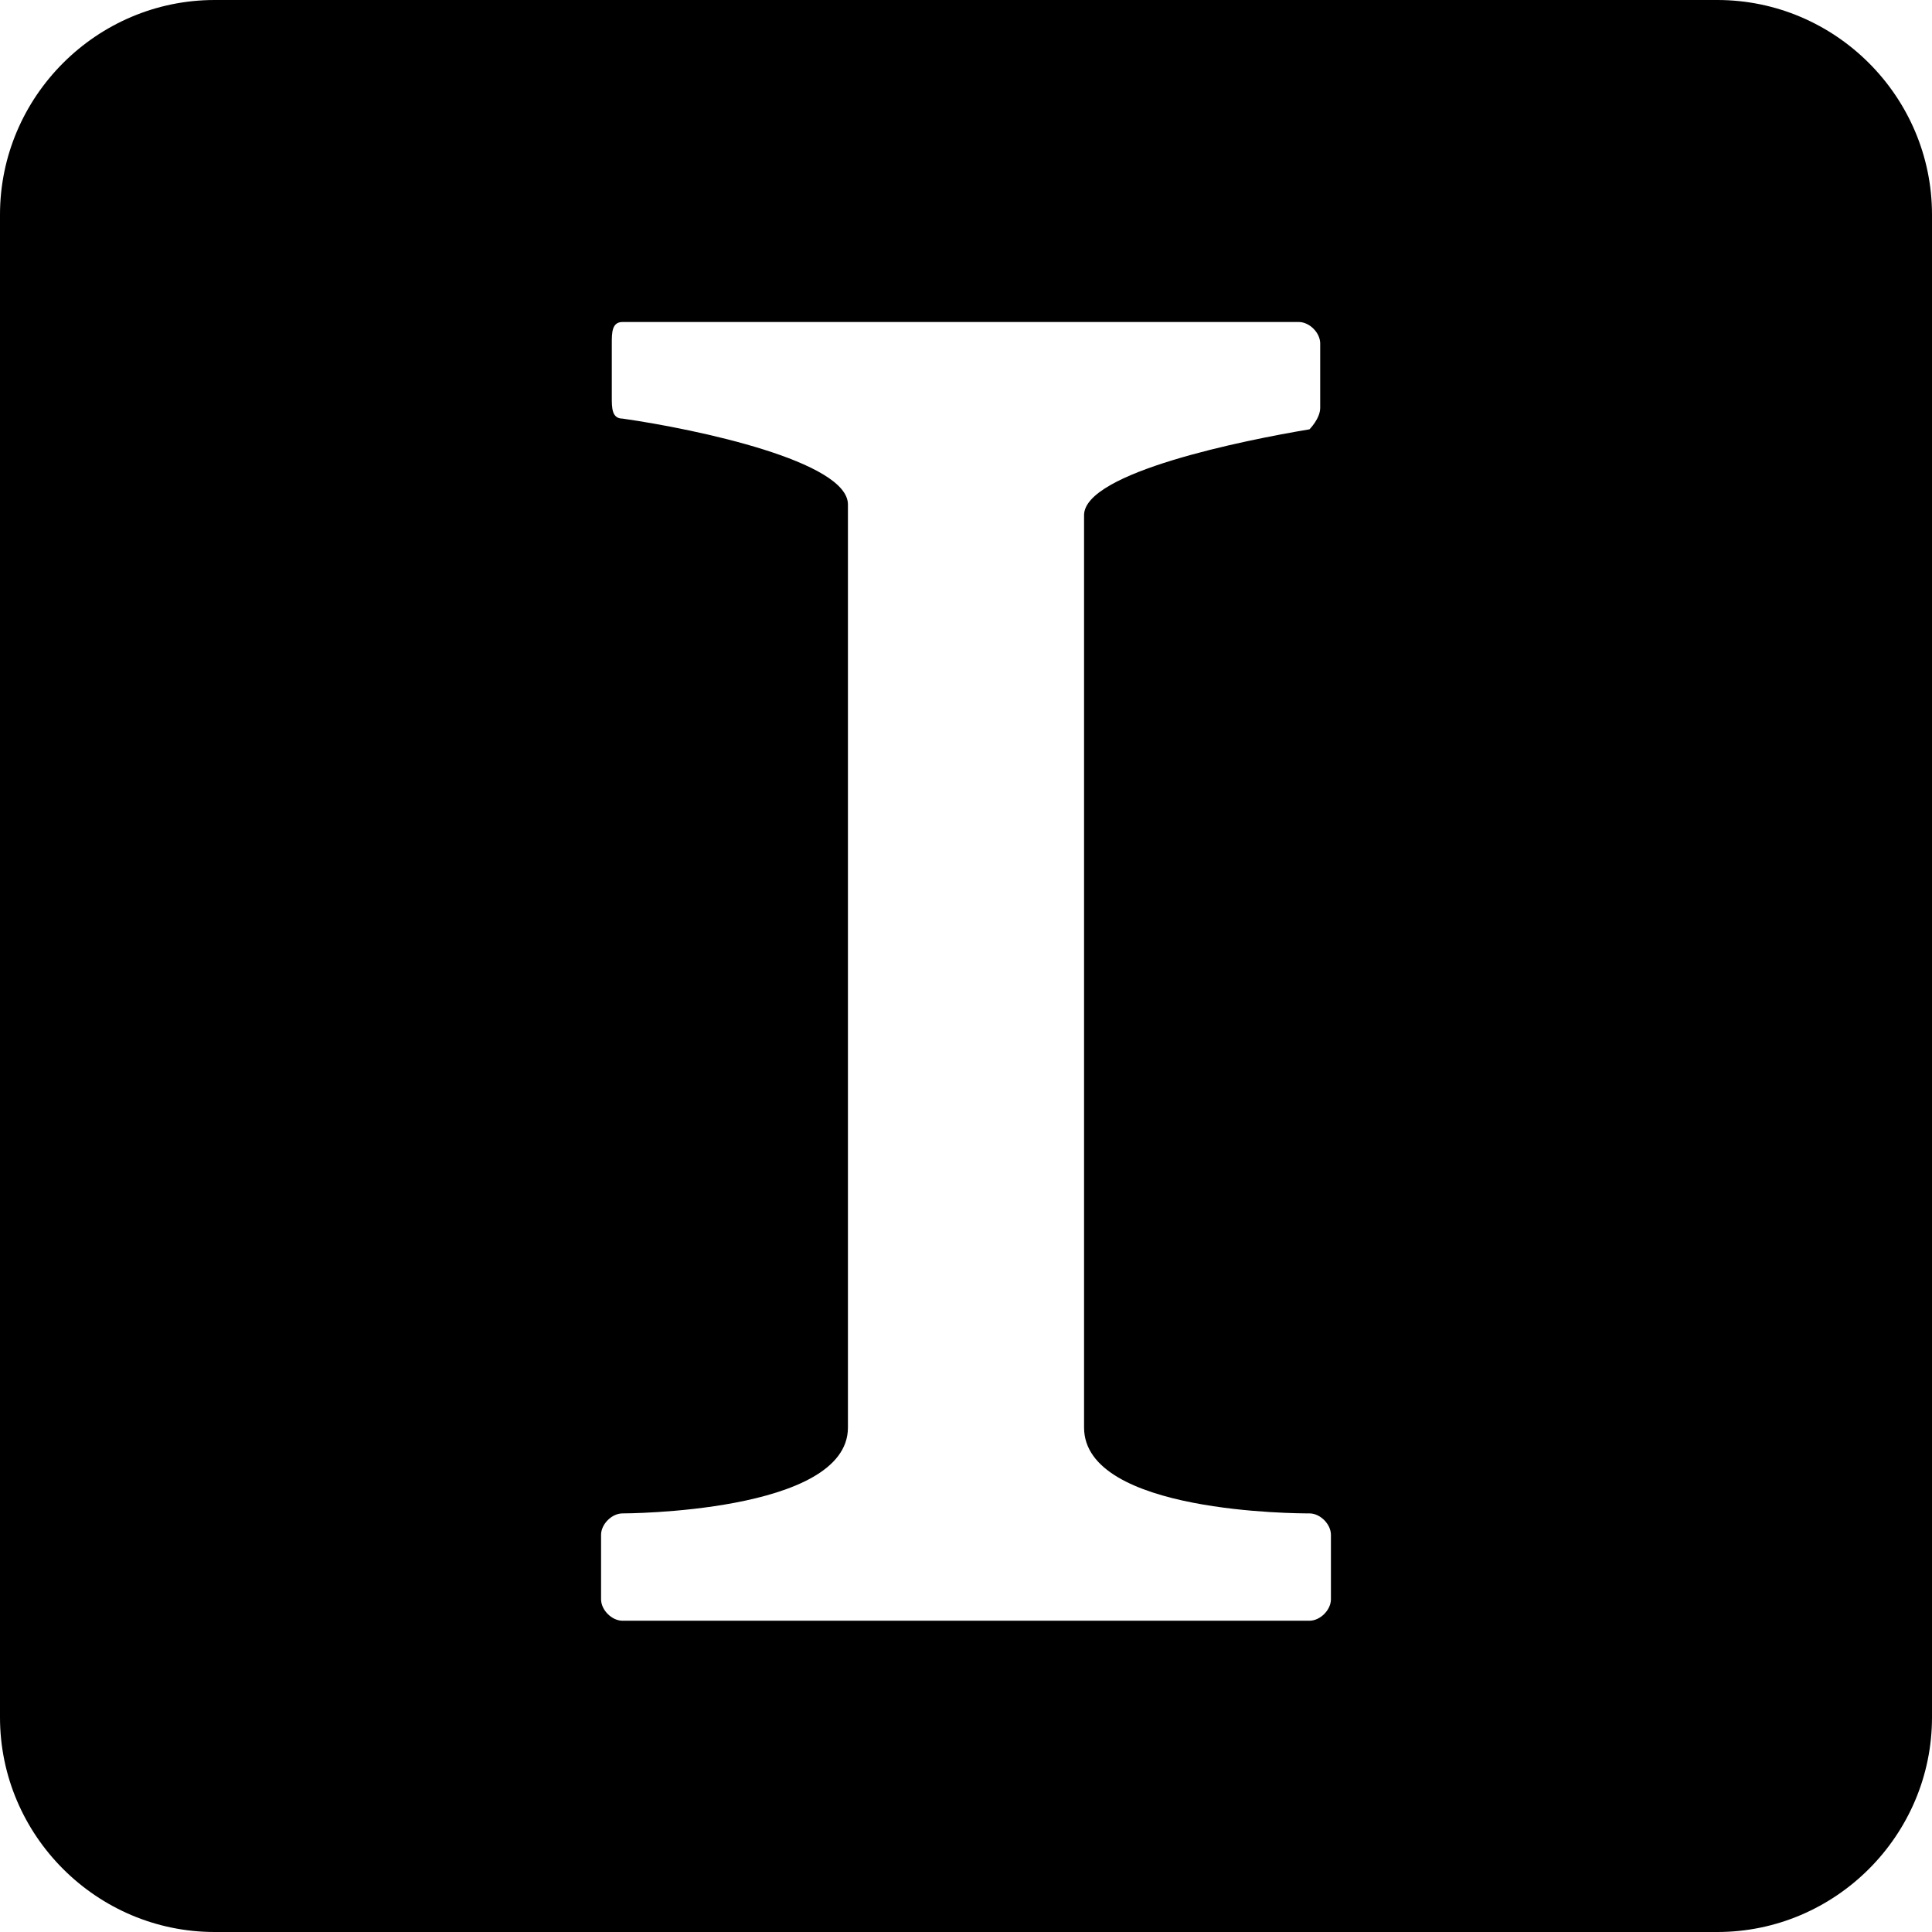 <!-- Instapaper icon by Icons8 -->
<svg 
    xmlns="http://www.w3.org/2000/svg" 
    xmlns:xlink="http://www.w3.org/1999/xlink" version="1.0" x="0px" y="0px" viewBox="3 3 18 18" class="icon icons8-Instapaper">
    <path d="M19,3H5C3.9,3,3,3.9,3,5v14c0,1.1,0.9,2,2,2h14c1.1,0,2-0.9,2-2V5C21,3.9,20.1,3,19,3z M15.3,6.8c0,0.1-0.1,0.2-0.1,0.2 c-0.6,0.1-2.1,0.4-2.1,0.8v8.5c0,0.8,2,0.8,2.1,0.8c0.1,0,0.2,0.1,0.2,0.2v0.6c0,0.1-0.1,0.2-0.2,0.2H8.8c-0.1,0-0.2-0.1-0.2-0.2 v-0.6c0-0.1,0.1-0.2,0.2-0.2c0,0,2.1,0,2.1-0.8V7.7c0-0.4-1.4-0.7-2.1-0.8c-0.1,0-0.1-0.1-0.1-0.2V6.2C8.7,6.1,8.7,6,8.8,6h6.3 c0.1,0,0.2,0.1,0.2,0.2V6.8z"></path>
</svg>